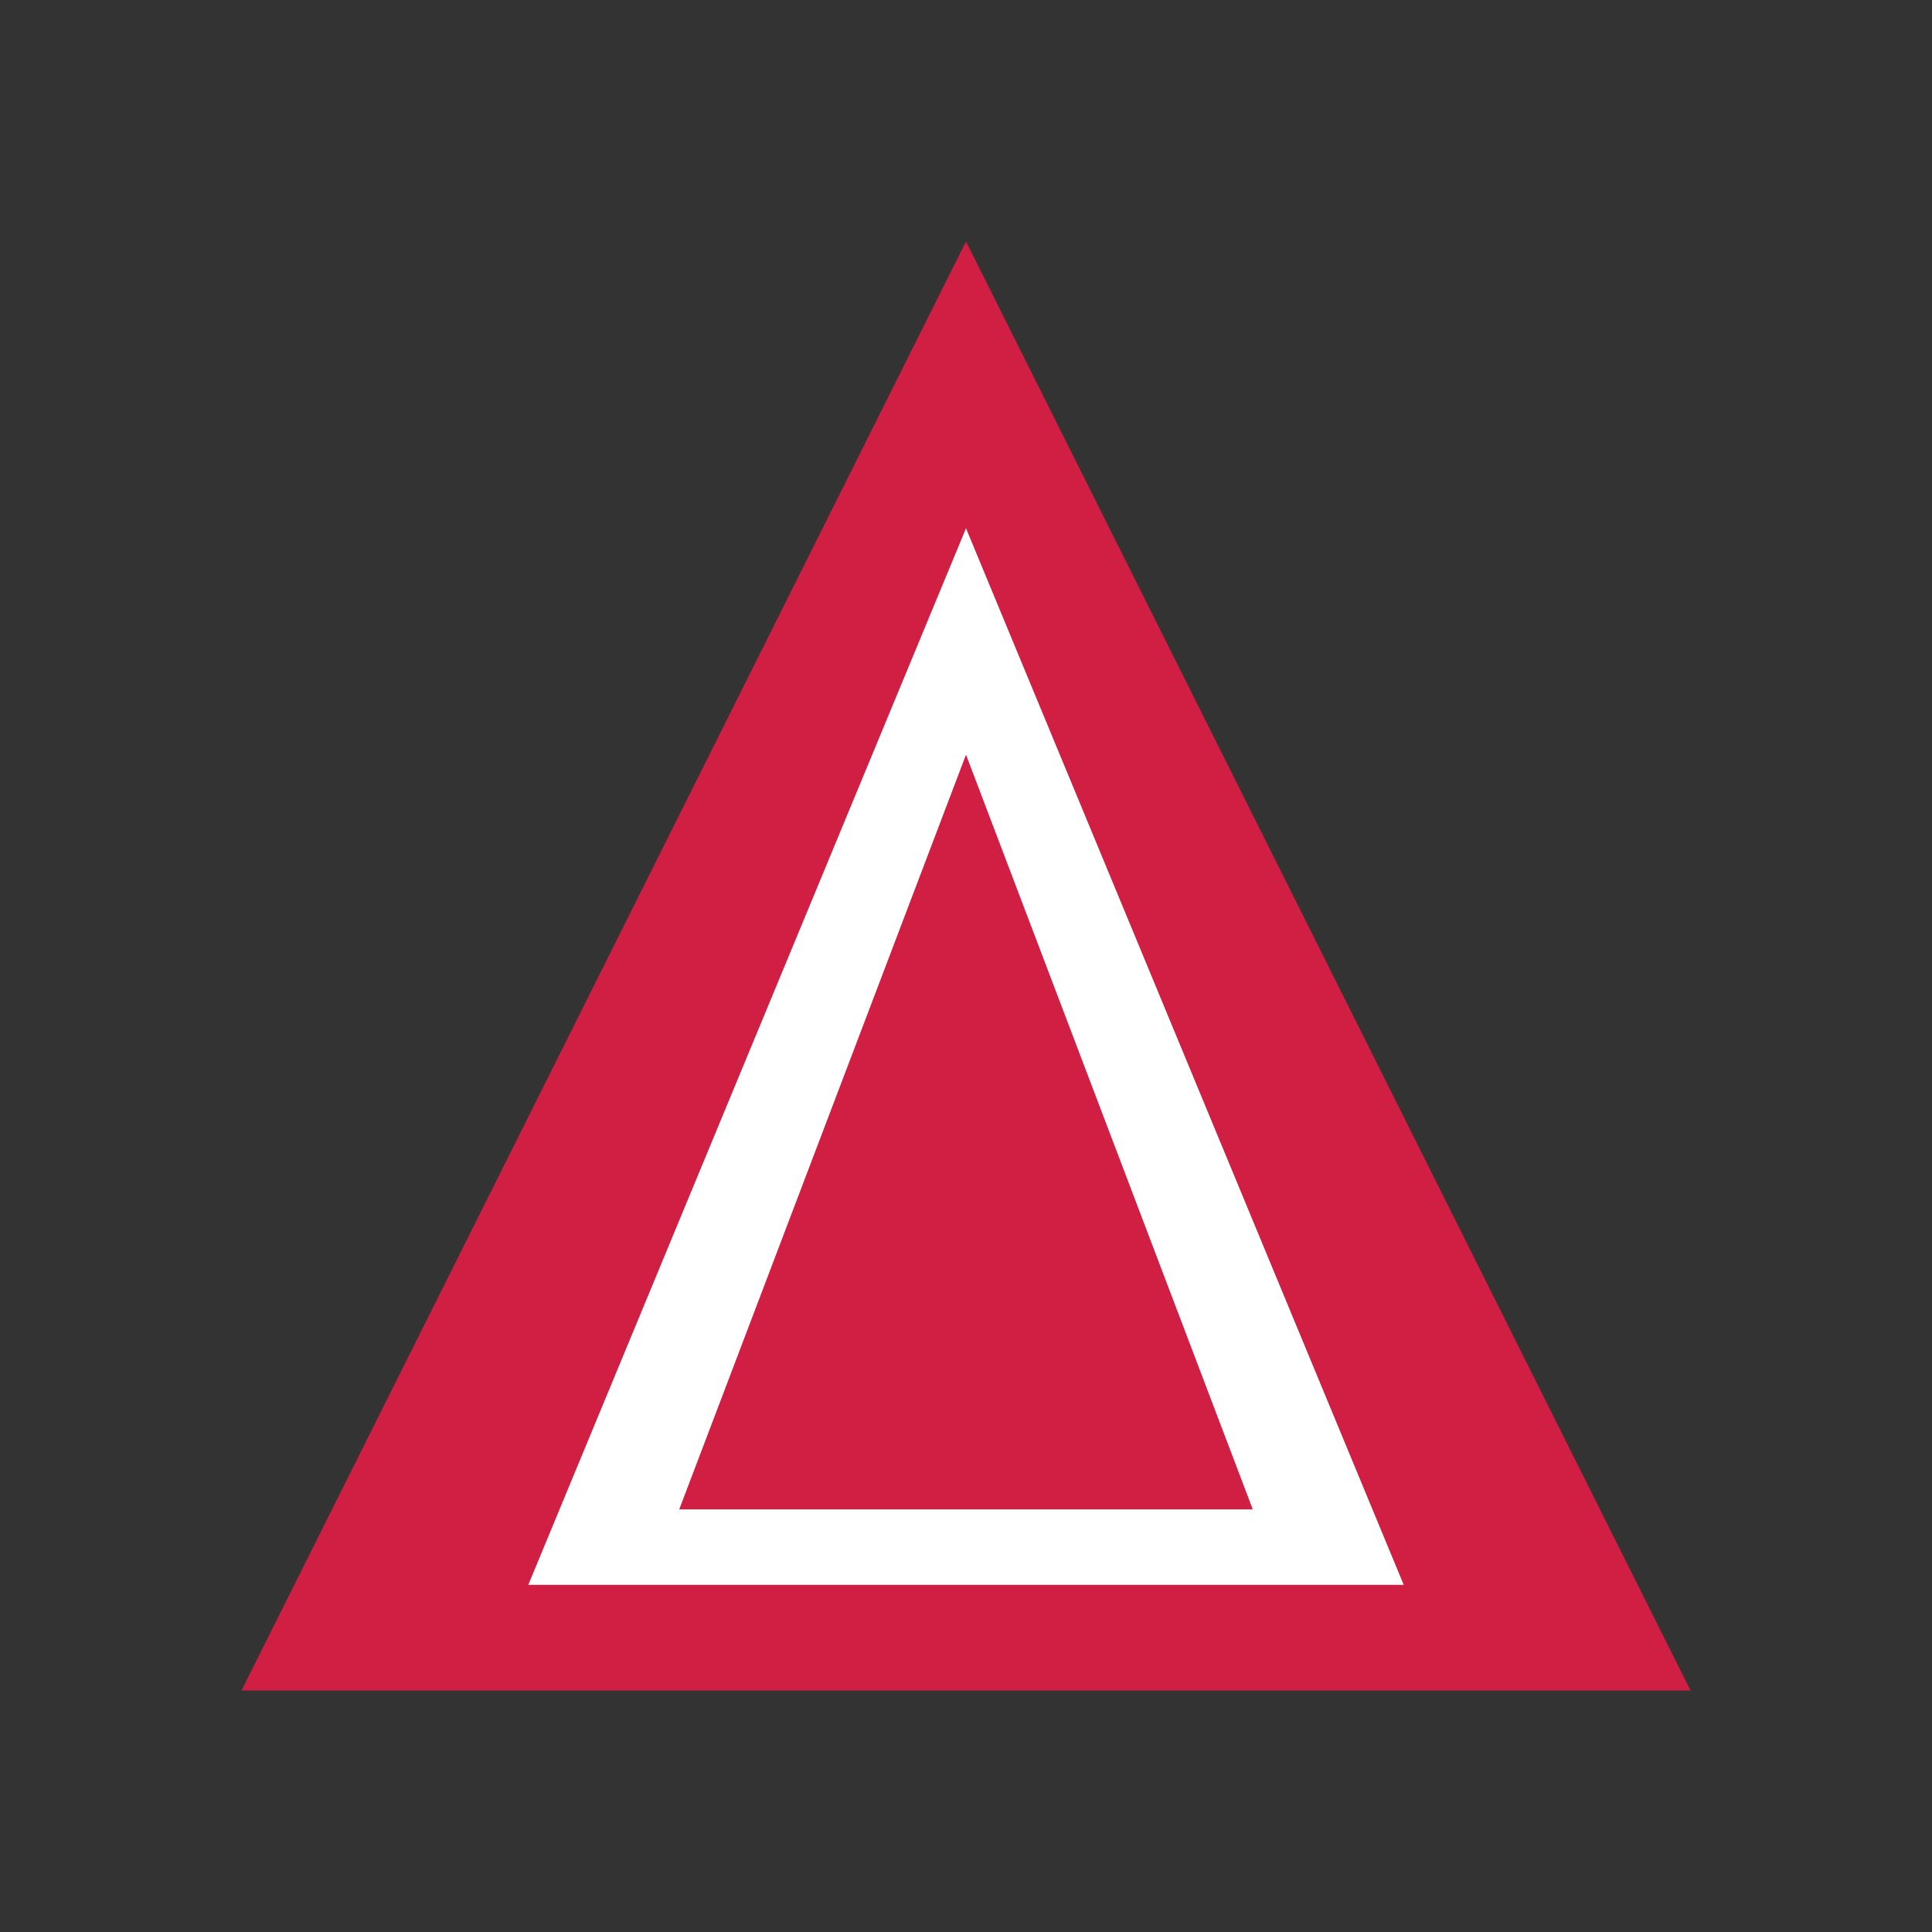 <svg width="100px" height="100px" viewBox="0 0 1024 1024" xmlns="http://www.w3.org/2000/svg">
  <rect x="0" y="0" width="1024" height="1024" fill="#333333" stroke="none"/>
  <!-- Outer red triangle -->
  <polygon points="512,128 128,896 896,896" fill="#d11f44"/>
  <!-- Middle white triangle (cut-out effect) -->
  <polygon points="512,280 280,840 744,840" fill="#ffffff"/>
  <!-- Inner red triangle -->
  <polygon points="512,400 360,800 664,800" fill="#d11f44"/>
</svg>
